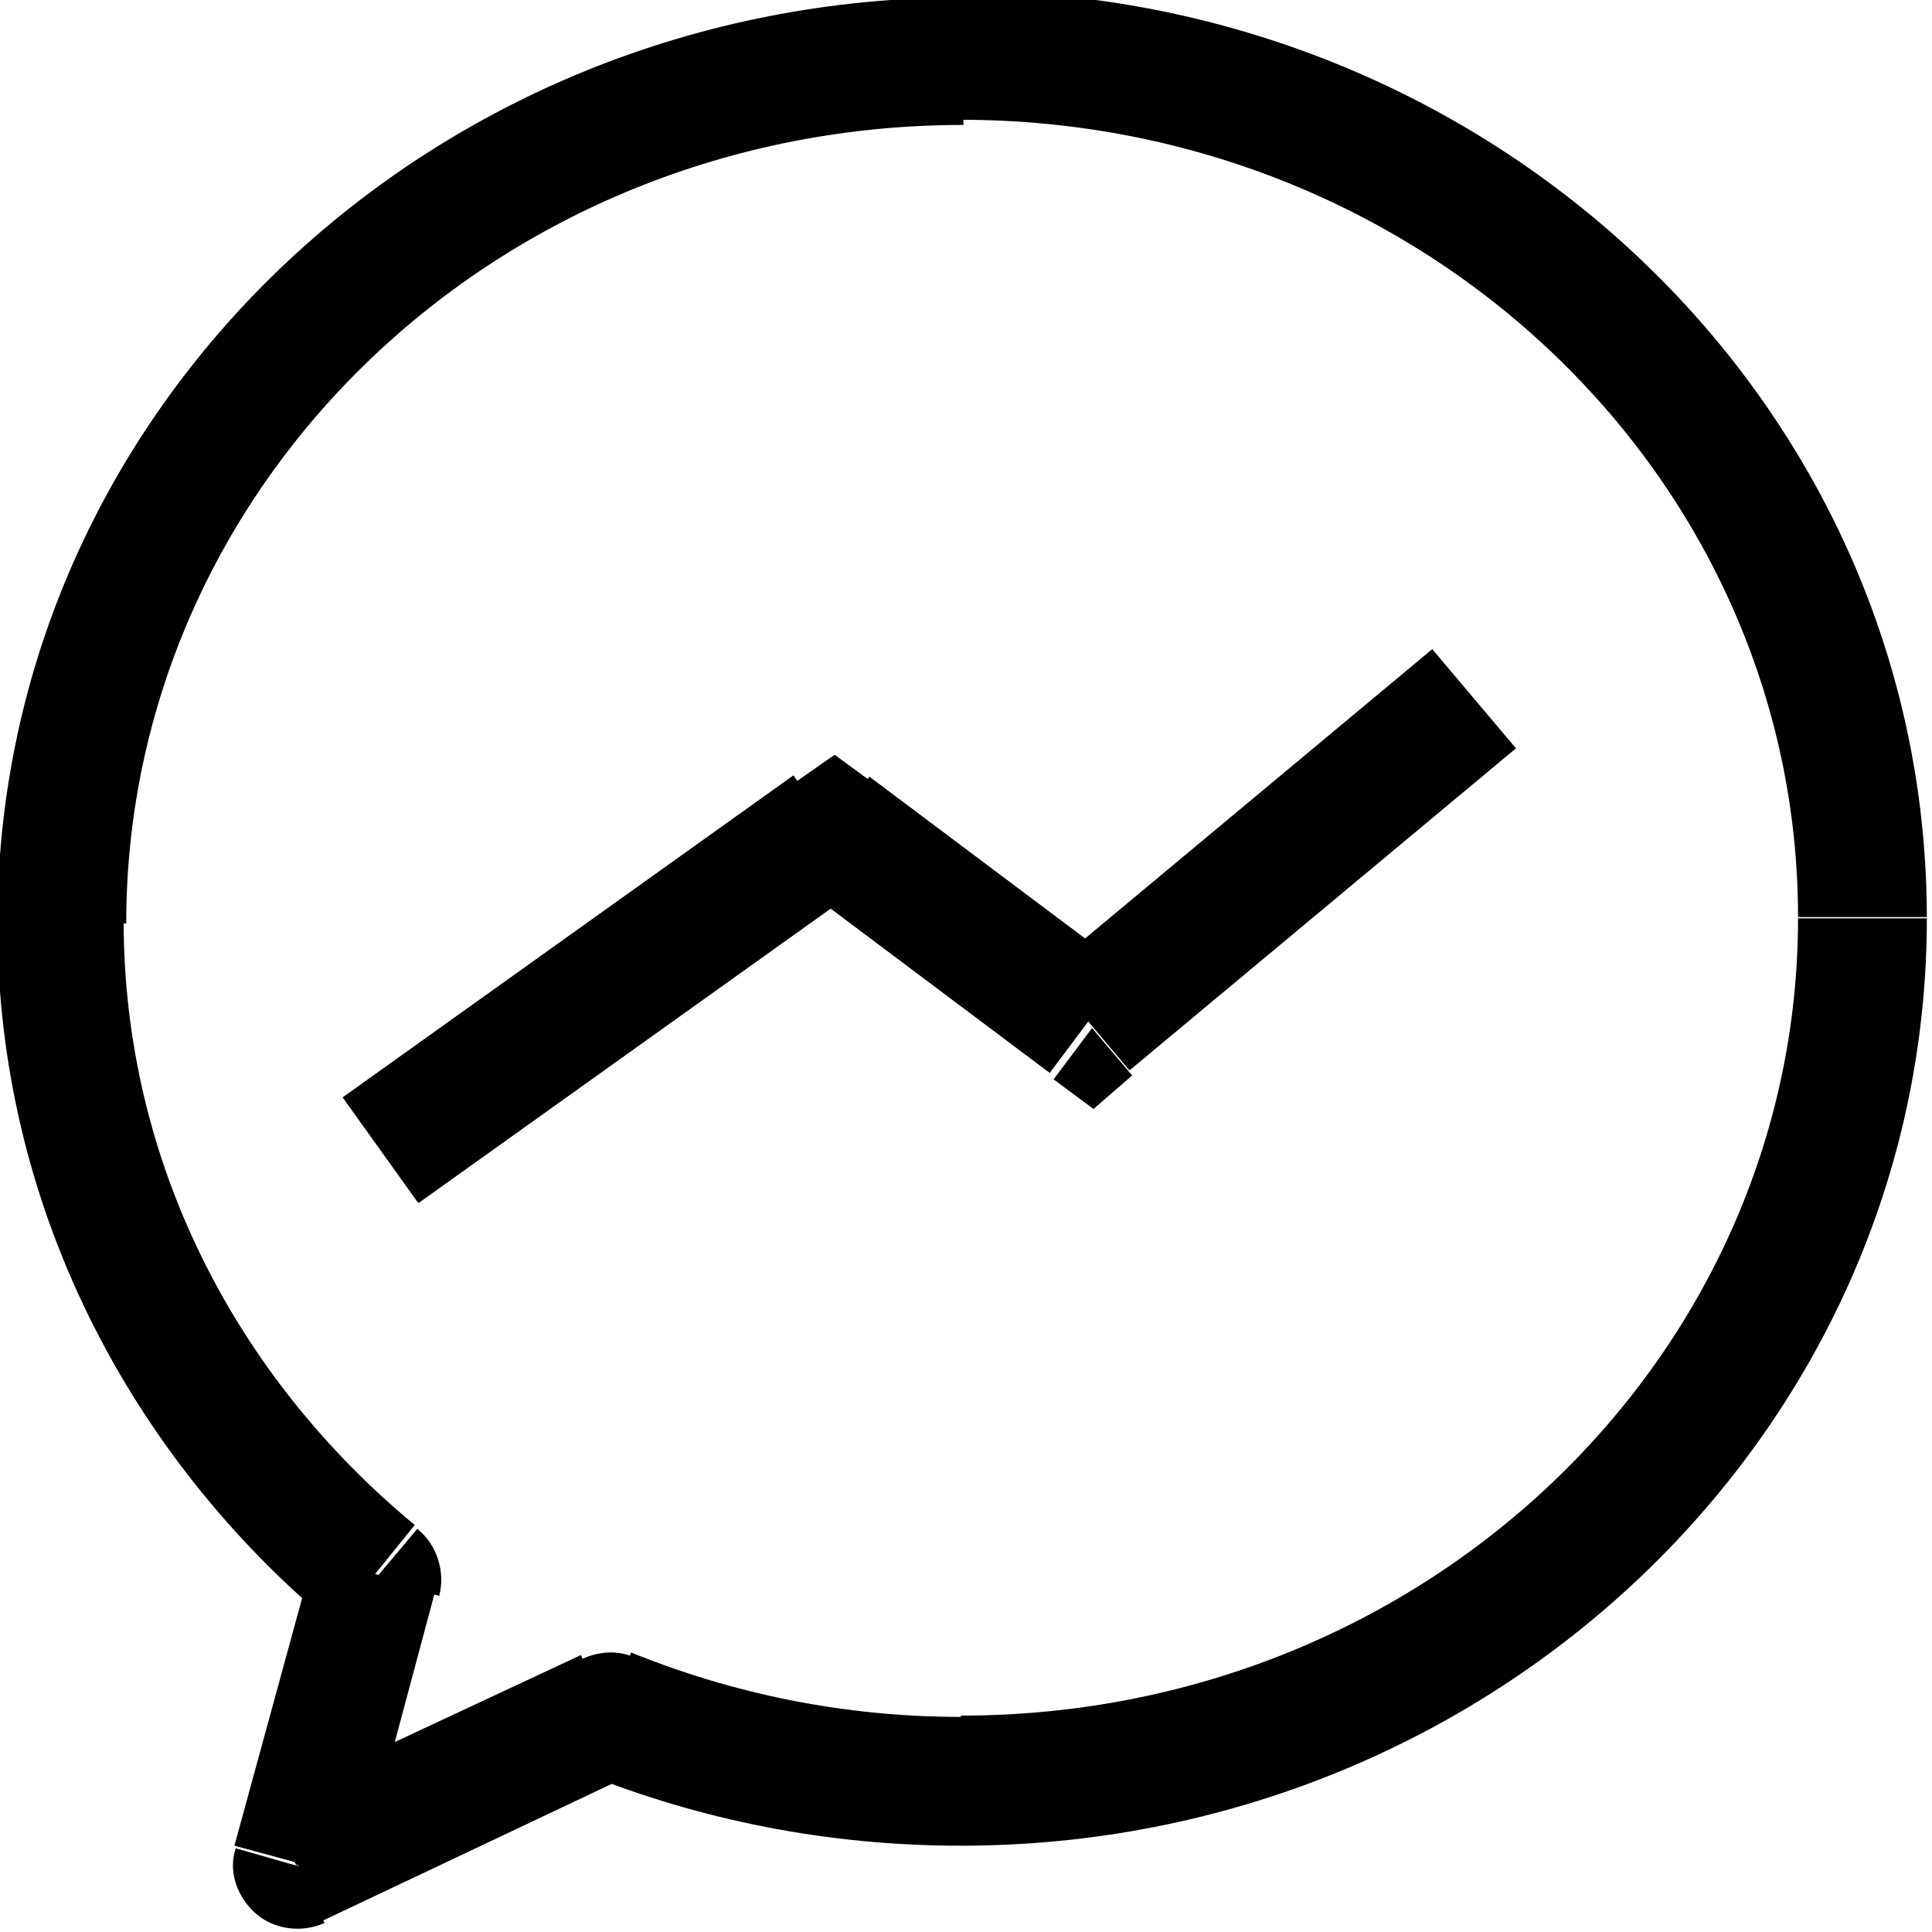 <svg viewBox="0 0 15 15" xmlns="http://www.w3.org/2000/svg"><path d="M2.93 12.26l.48.13c.05-.19-.02-.4-.17-.52l-.32.38Zm-.61 2.23l-.49-.14c-.06.18.01.38.16.51 .14.12.35.15.53.07l-.22-.46Zm2.43-1.15l.18-.47c-.13-.06-.28-.05-.41.01l.21.45Zm1.73-6.86l.3-.4 -.3-.22 -.3.21 .29.4Zm2 1.5l-.3.4 .31.23 .3-.26 -.33-.39Zm-1-8c-4.13 0-7.5 3.2-7.5 7.19h1c0-3.41 2.88-6.2 6.5-6.2v-1Zm-7.5 7.19c0 2.18 1.02 4.13 2.61 5.45l.63-.78C1.83 10.69.96 9.02.96 7.15h-1Zm2.45 4.93l-.61 2.23 .96.26 .6-2.24 -.97-.27Zm.08 2.81l2.43-1.15 -.43-.91 -2.44 1.14 .42.9Zm2.03-1.14c.9.36 1.88.56 2.92.56v-1c-.91 0-1.77-.18-2.56-.5l-.38.92Zm2.92.56c4.12 0 7.5-3.21 7.5-7.2h-1c0 3.4-2.89 6.19-6.5 6.19v1Zm7.5-7.2c0-4-3.38-7.2-7.5-7.2v1c3.61 0 6.5 2.79 6.5 6.19h1ZM3.25 9.34l3.5-2.5 -.59-.82 -3.5 2.5 .58.81Zm2.9-2.51l2 1.5 .6-.8 -2-1.5 -.6.8Zm2.62 1.48l3-2.5 -.65-.77 -3 2.5 .64.76Z"/></svg>